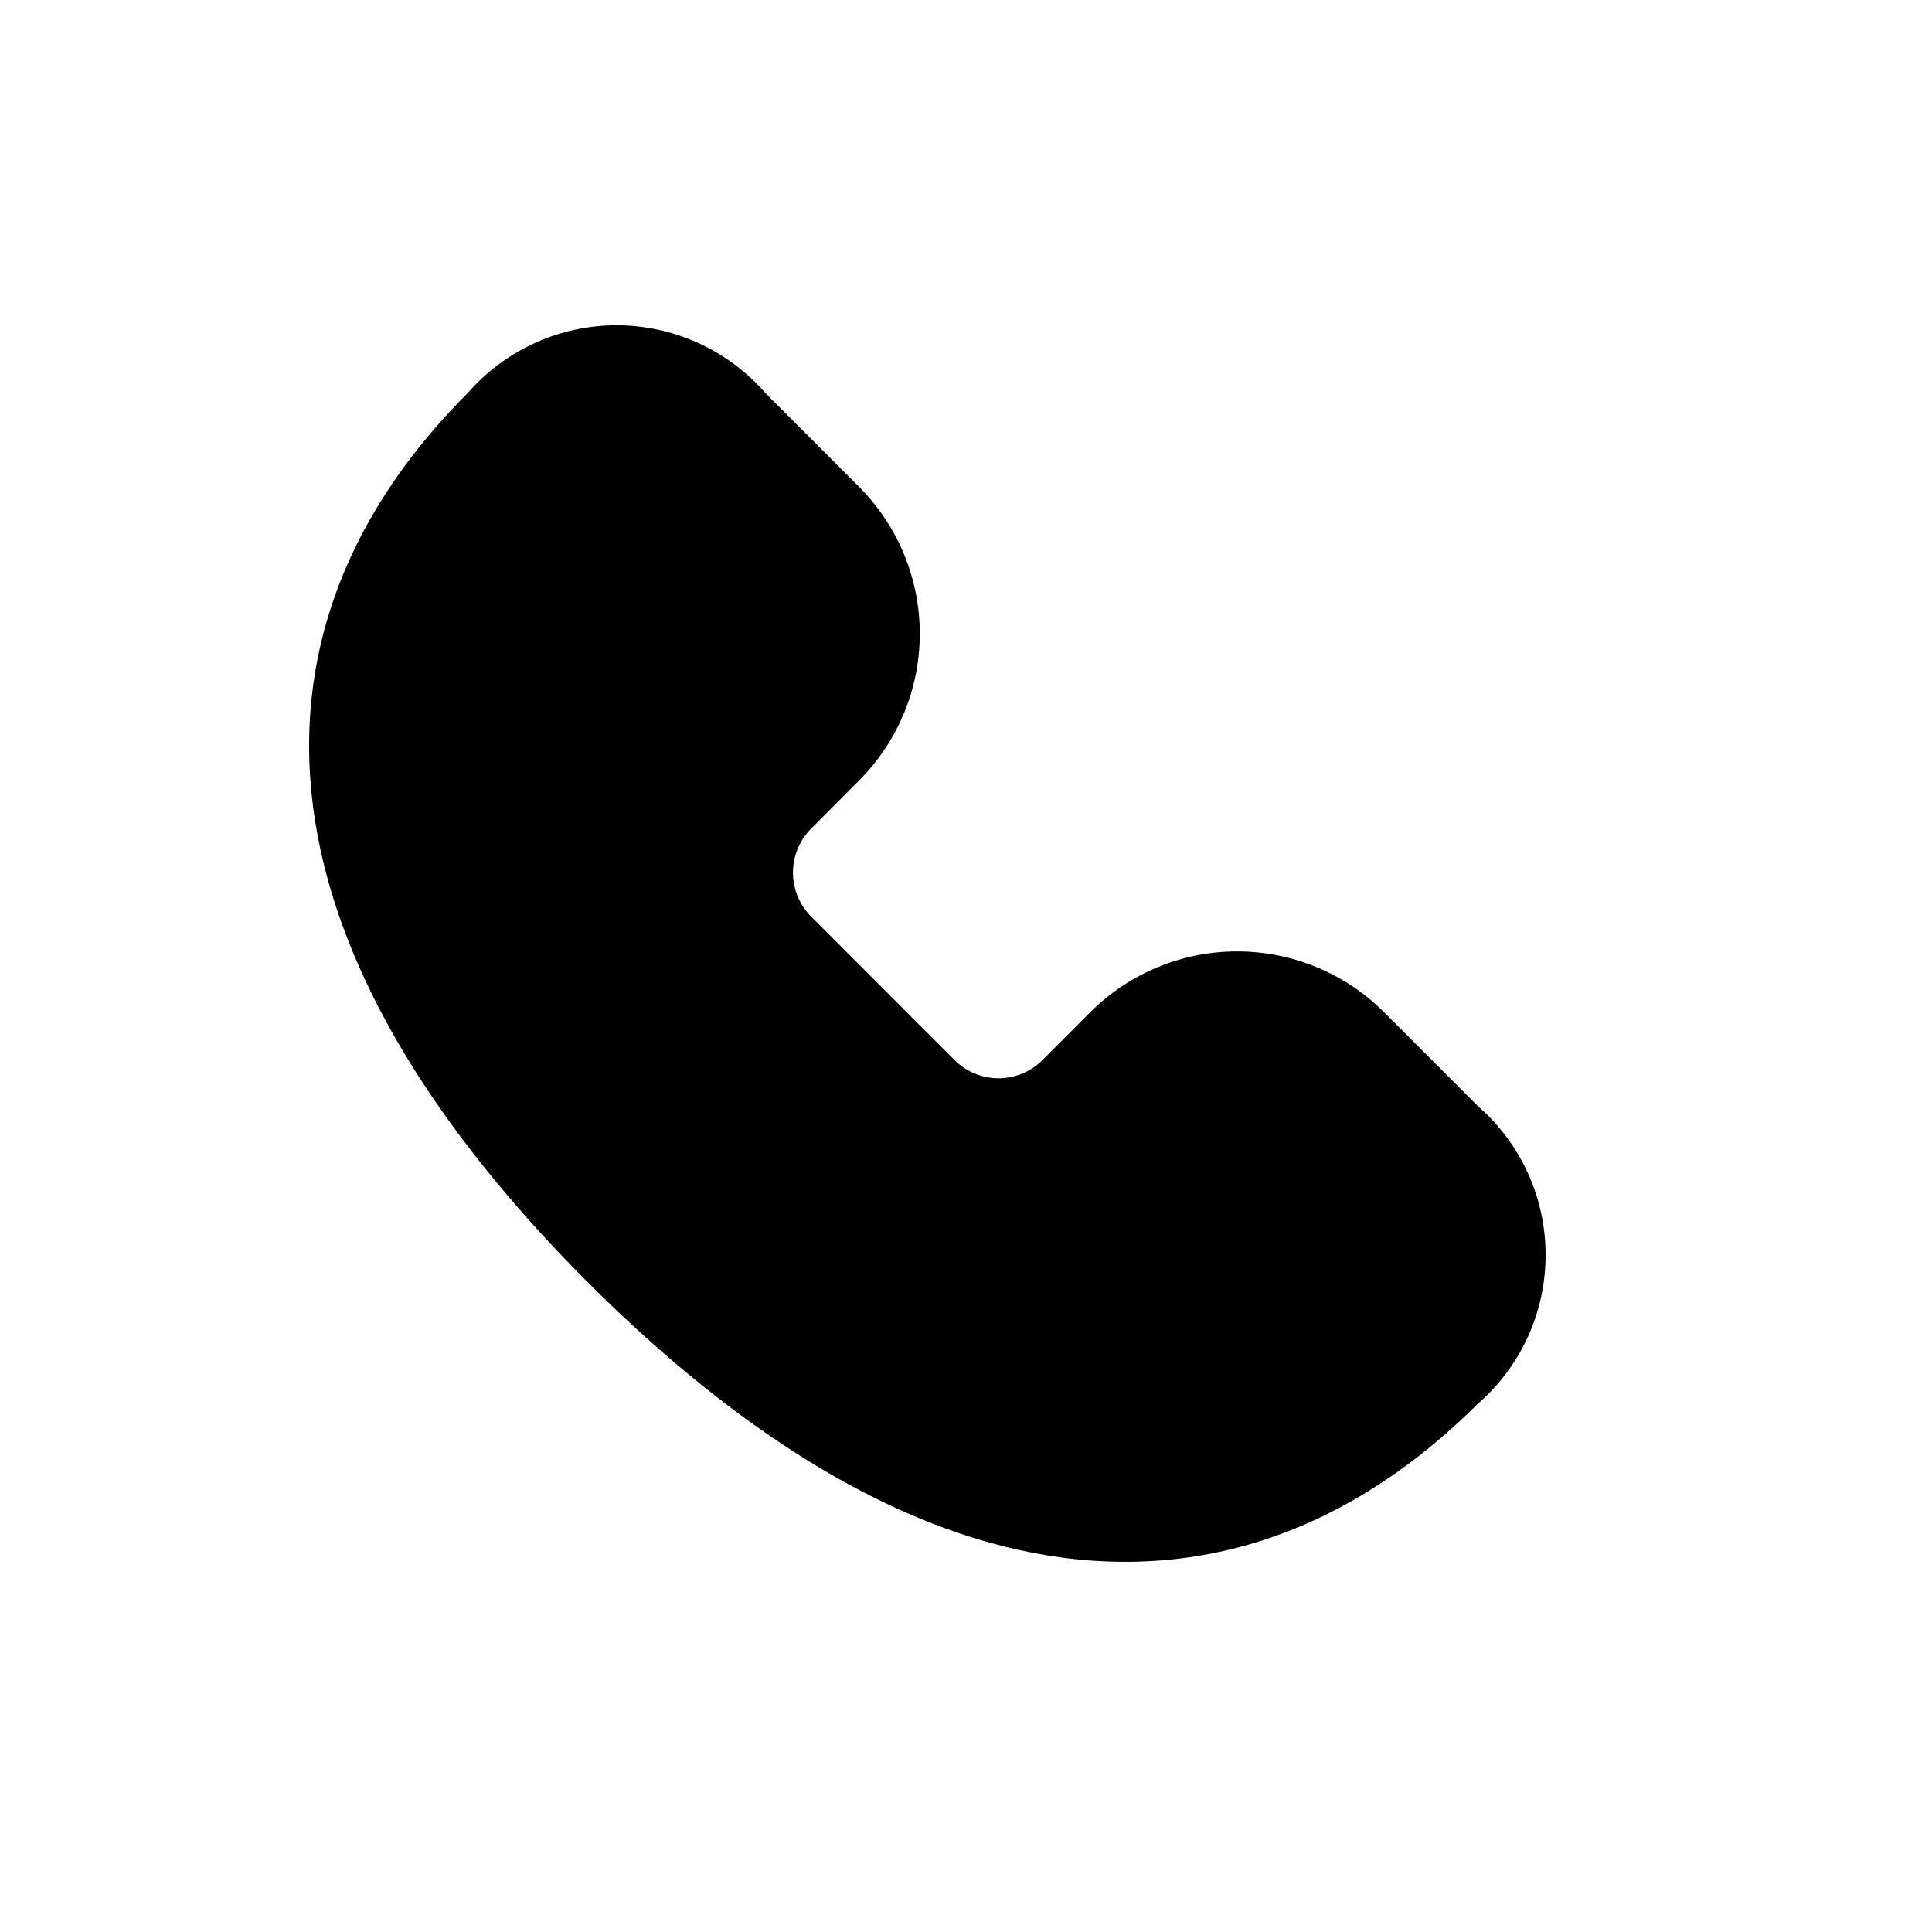 <svg width="25" height="25" viewBox="0 0 25 25" fill="none" xmlns="http://www.w3.org/2000/svg">
<path d="M7.978 4.209C7.613 4.209 7.252 4.288 6.92 4.439C6.588 4.59 6.292 4.811 6.052 5.086C4.233 6.909 3.699 8.96 4.153 11.024C4.593 13.018 5.931 14.916 7.609 16.596C9.289 18.274 11.186 19.613 13.179 20.055C15.241 20.511 17.294 19.982 19.119 18.169C19.396 17.93 19.617 17.633 19.77 17.3C19.922 16.967 20 16.605 20 16.239C20 15.873 19.922 15.511 19.77 15.178C19.618 14.845 19.396 14.549 19.12 14.309L17.91 13.098C17.406 12.594 16.722 12.311 16.009 12.311C15.296 12.311 14.612 12.594 14.108 13.098L13.491 13.716C13.416 13.791 13.327 13.851 13.229 13.891C13.132 13.932 13.027 13.953 12.921 13.953C12.815 13.953 12.71 13.932 12.613 13.891C12.515 13.851 12.426 13.791 12.351 13.716L10.497 11.861C10.346 11.71 10.261 11.505 10.261 11.291C10.261 11.078 10.346 10.873 10.497 10.722L11.115 10.101C11.619 9.597 11.902 8.913 11.902 8.2C11.902 7.487 11.619 6.803 11.115 6.298L9.905 5.087C9.665 4.812 9.369 4.591 9.037 4.439C8.704 4.288 8.343 4.21 7.978 4.209Z" fill="black"/>
</svg>
